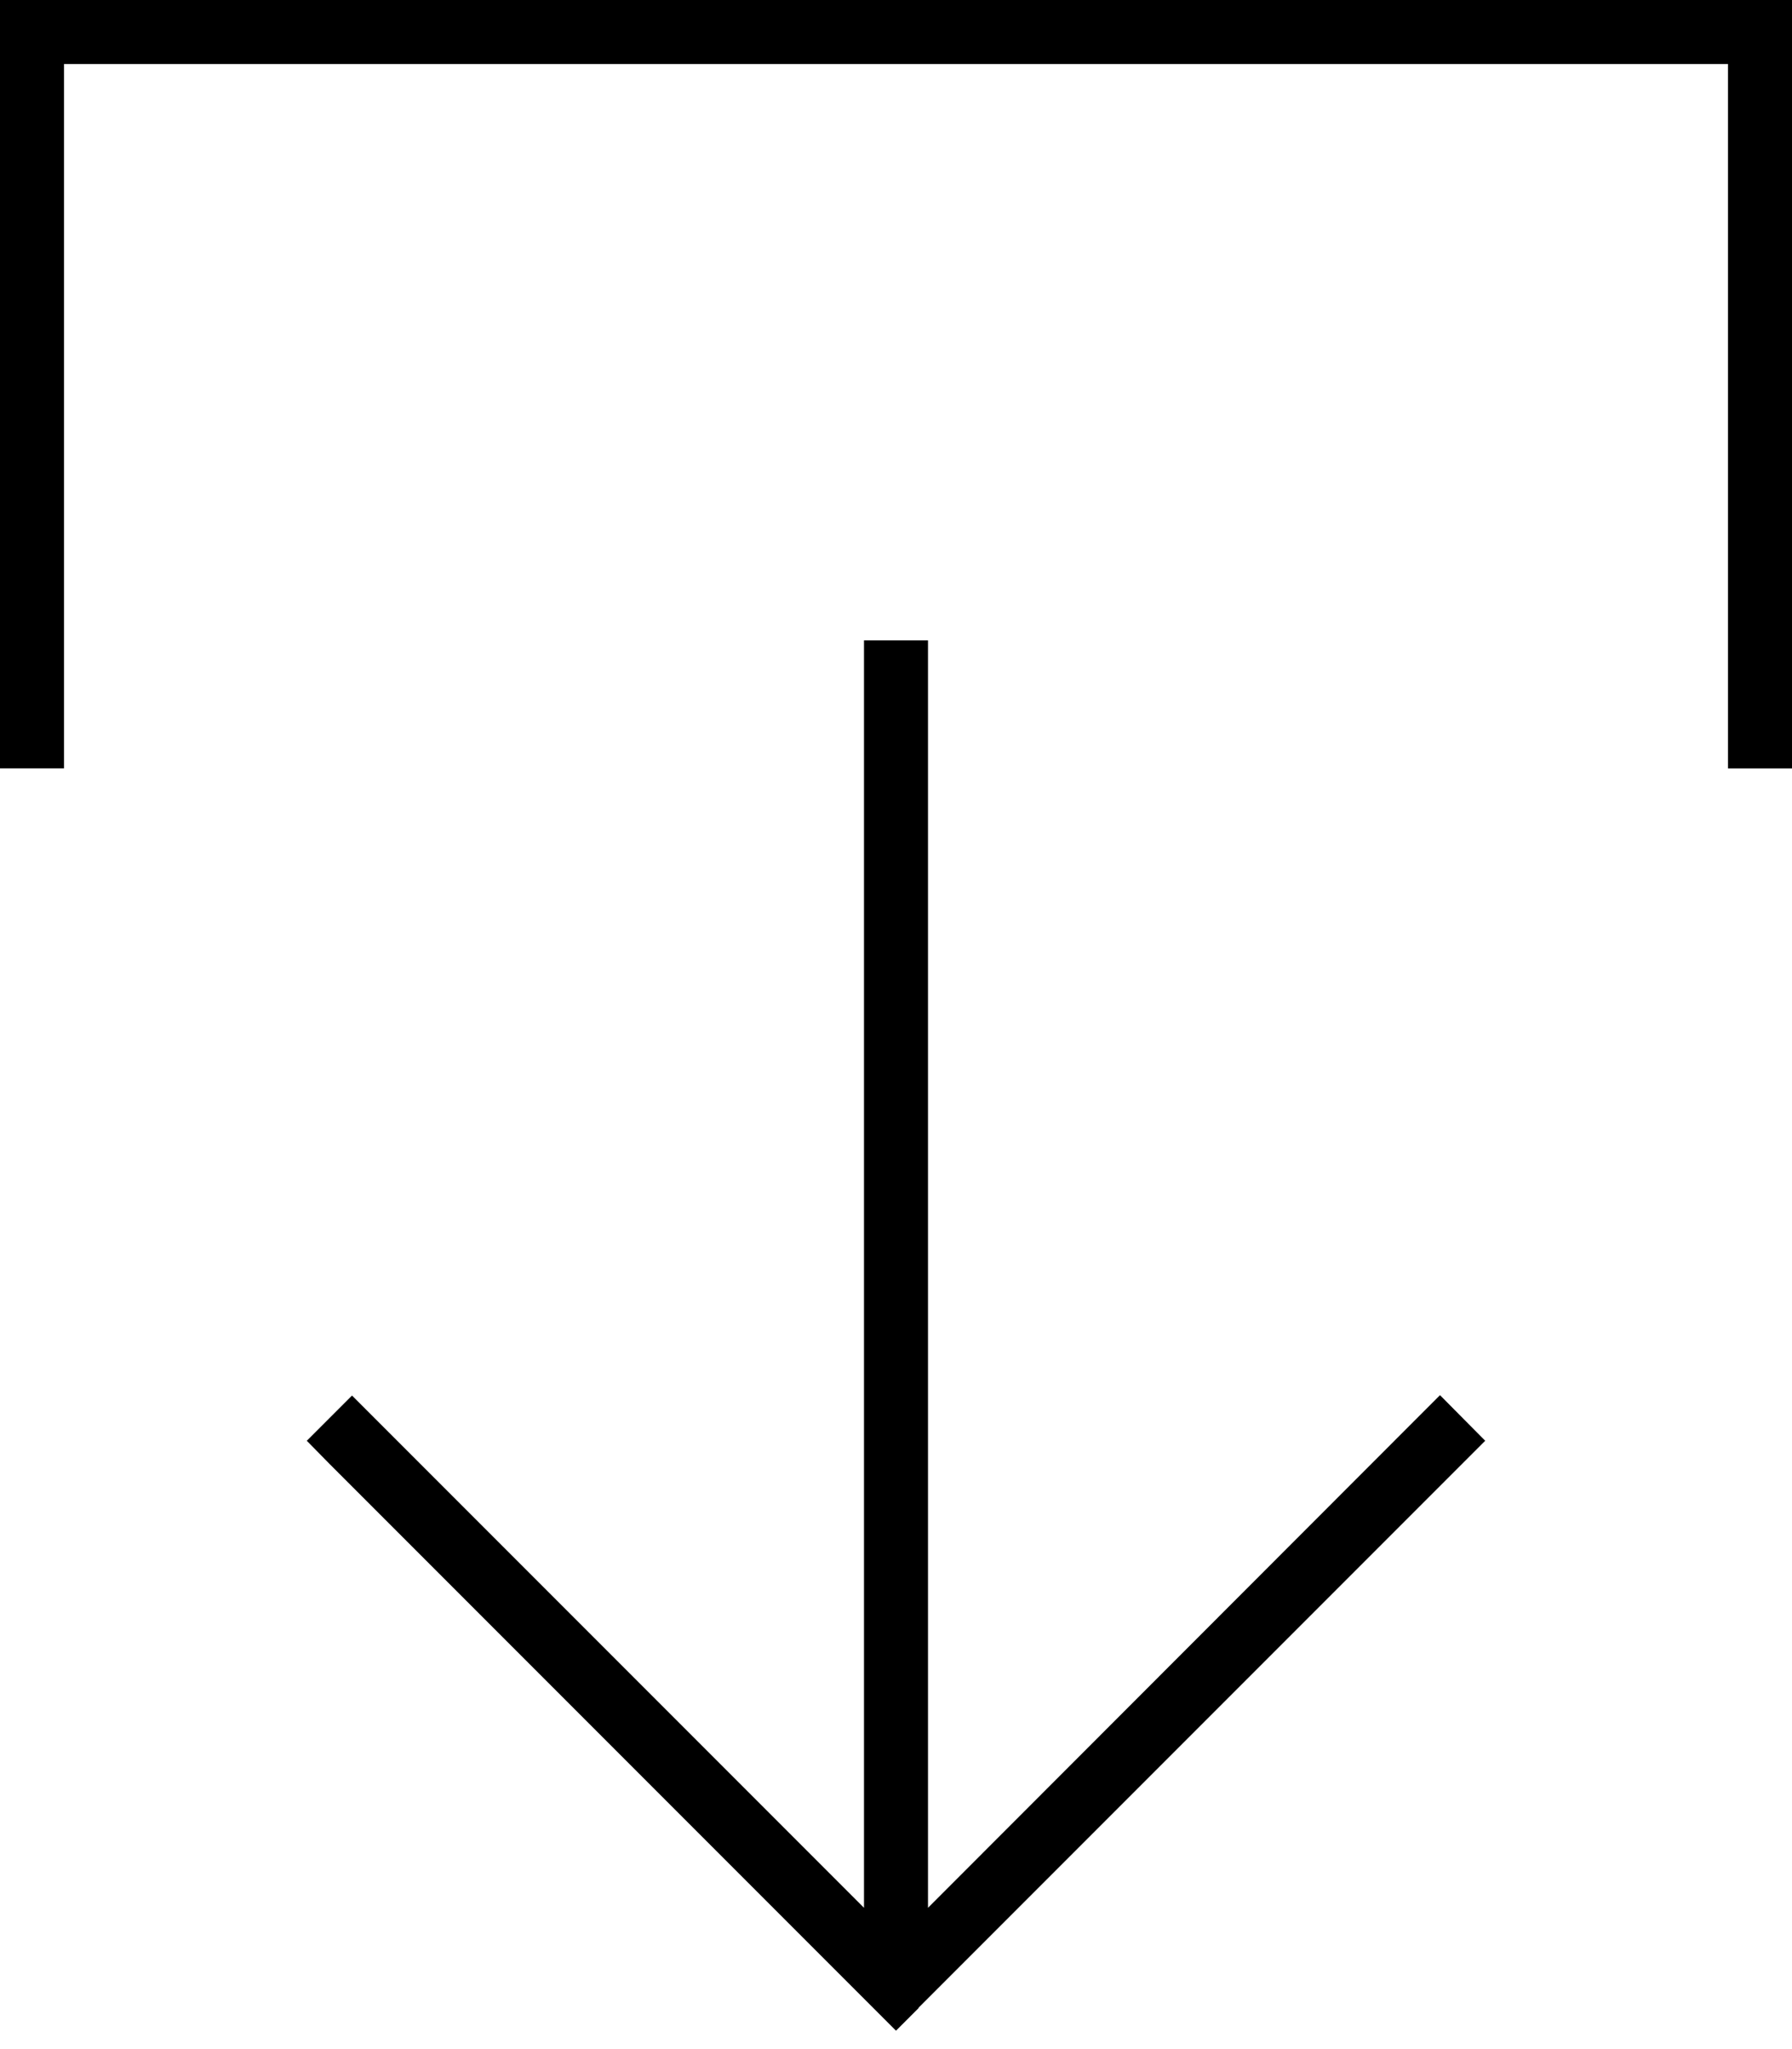 <svg xmlns="http://www.w3.org/2000/svg" viewBox="0 0 448 512"><defs><style>.fa-secondary{opacity:.4}</style></defs><path class="fa-secondary" d=""/><path class="fa-primary" d="M229.7 501.7l-5.7 5.7-5.7-5.7-136-136L76.7 360 88 348.7l5.7 5.7L216 476.7 216 168l0-8 16 0 0 8 0 308.7L354.3 354.3l5.7-5.7L371.3 360l-5.7 5.7-136 136zM16 184l0 8L0 192l0-8L0 8 0 0 8 0 440 0l8 0 0 8 0 176 0 8-16 0 0-8 0-168L16 16l0 168z"/></svg>